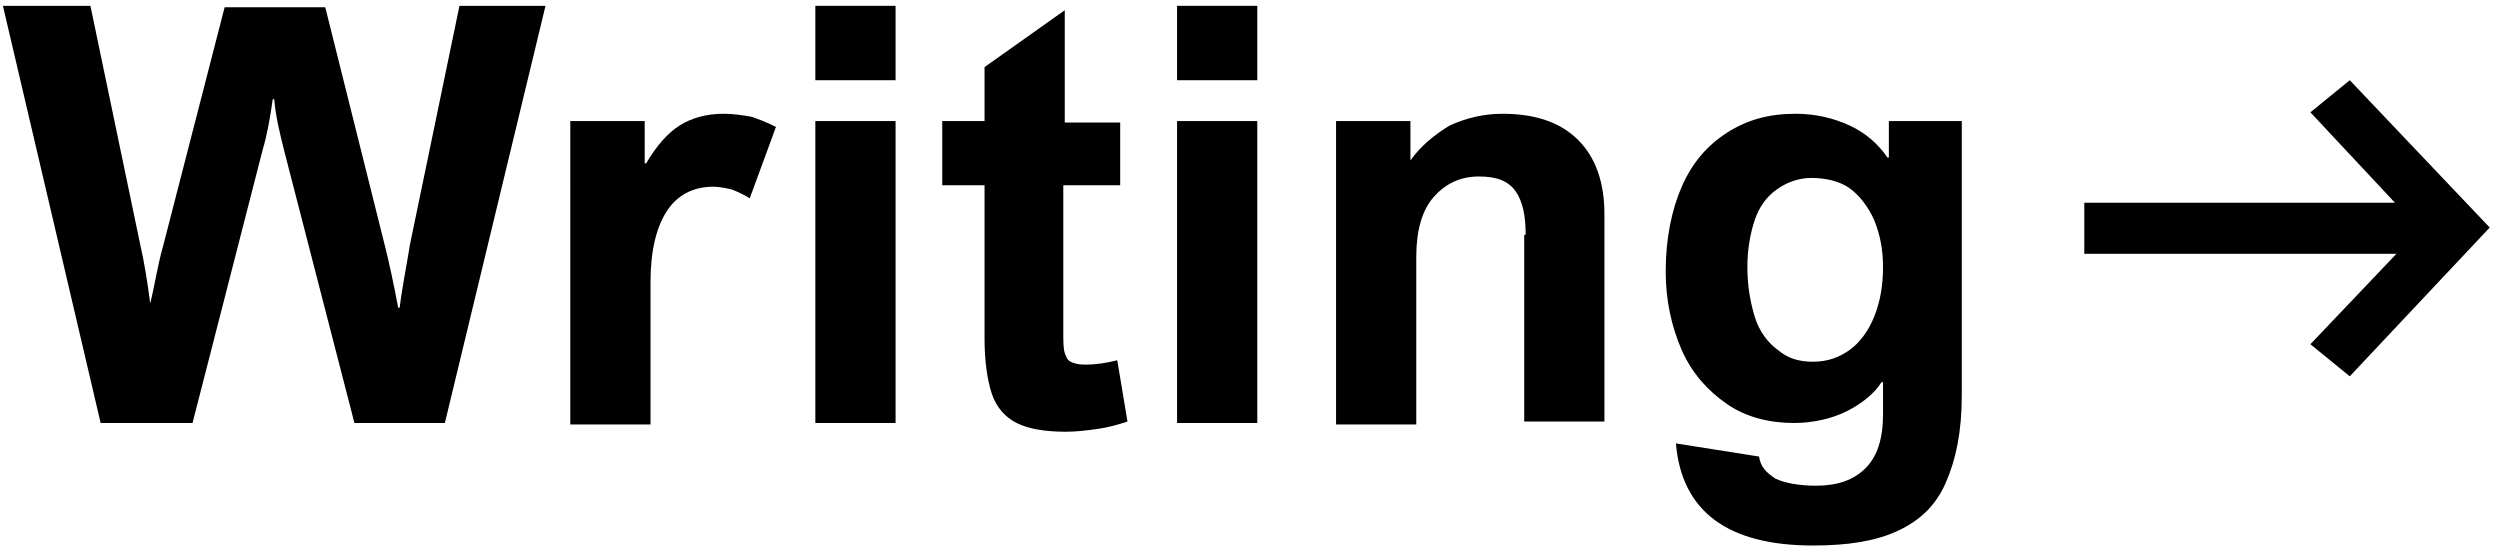 <?xml version="1.0" encoding="utf-8"?>
<!-- Generator: Adobe Illustrator 25.0.1, SVG Export Plug-In . SVG Version: 6.00 Build 0)  -->
<svg version="1.1" id="Layer_2" xmlns="http://www.w3.org/2000/svg" xmlns:xlink="http://www.w3.org/1999/xlink" x="0px" y="0px"
	 viewBox="0 0 171.4 37.8" style="enable-background:new 0 0 171.4 37.8;" xml:space="preserve">
<polygon points="170.6,15.5 170.7,15.6 170.6,15.7 161.1,25.8 158.4,23.6 164.3,17.4 142.9,17.4 142.9,13.9 164.2,13.9 158.4,7.7 
	161.1,5.5 "/>
<g>
	<path d="M10.3,20.8L10.3,20.8c0.3-1.2,0.5-2.6,0.9-4l4.2-16.3h6.9l4.1,16.4c0.3,1.2,0.6,2.6,0.9,4.2h0.1c0.2-1.6,0.5-3,0.7-4.3
		l3.4-16.4h5.9l-6.9,28.6h-6.2l-4.8-18.6c-0.3-1.2-0.6-2.4-0.7-3.6h-0.1c-0.2,1.4-0.4,2.5-0.7,3.5l-4.8,18.7H6.9L0.2,0.4h6l3.4,16.3
		C9.9,18,10.1,19.3,10.3,20.8z"/>
	<path d="M48.9,12.8c-1.4,0-2.5,0.6-3.2,1.7c-0.7,1.1-1.1,2.7-1.1,4.8v9.8h-5.5V8.3h5.1v2.9h0.1c0.7-1.2,1.5-2.1,2.3-2.6
		s1.8-0.8,3-0.8c0.7,0,1.3,0.1,1.9,0.2c0.6,0.2,1.1,0.4,1.7,0.7l-1.8,4.9c-0.3-0.2-0.7-0.4-1.2-0.6C49.8,12.9,49.3,12.8,48.9,12.8z"
		/>
	<path d="M55.9,5.5V0.4h5.5v5.1H55.9z M55.9,29.1V8.3h5.5v20.7H55.9z"/>
	<path d="M76.8,8.3v4.4h-3.9v10.1c0,0.6,0,1.1,0.1,1.4c0.1,0.3,0.2,0.5,0.4,0.6c0.2,0.1,0.5,0.2,1,0.2c0.7,0,1.4-0.1,2.2-0.3
		l0.7,4.2c-0.6,0.2-1.3,0.4-2,0.5s-1.5,0.2-2.2,0.2c-1.5,0-2.6-0.2-3.4-0.6s-1.4-1.1-1.7-2s-0.5-2.2-0.5-3.8V12.7h-2.9V8.3h2.9V4.6
		l5.5-3.9v7.7H76.8z"/>
	<path d="M80.7,5.5V0.4h5.5v5.1H80.7z M80.7,29.1V8.3h5.5v20.7H80.7z"/>
	<path d="M104.6,16.1c0-1.3-0.2-2.3-0.7-3s-1.3-1-2.5-1c-1.3,0-2.3,0.5-3.1,1.4c-0.8,0.9-1.2,2.3-1.2,4.1v11.5h-5.5V8.3h5.1v2.7
		c0.7-1,1.7-1.8,2.7-2.4c1.1-0.5,2.3-0.8,3.6-0.8c2.3,0,4,0.6,5.2,1.8c1.2,1.2,1.8,2.9,1.8,5.1v14.2h-5.5V16.1z"/>
	<path d="M134.5,8.3v18.8c0,2.5-0.4,4.4-1.1,6s-1.8,2.6-3.3,3.3s-3.4,1-5.8,1c-5.8,0-9-2.3-9.4-7l5.7,0.9c0.1,0.7,0.5,1.1,1.1,1.5
		c0.6,0.3,1.6,0.5,2.8,0.5c1.5,0,2.6-0.4,3.4-1.2c0.8-0.8,1.2-2,1.2-3.7v-2.2H129c-0.5,0.8-1.4,1.5-2.4,2s-2.3,0.8-3.6,0.8
		c-1.7,0-3.3-0.4-4.6-1.3c-1.3-0.9-2.4-2.1-3.1-3.7c-0.7-1.6-1.1-3.4-1.1-5.4c0-2.2,0.4-4.2,1.1-5.8s1.7-2.8,3.1-3.7
		s2.9-1.3,4.7-1.3c1.4,0,2.6,0.3,3.7,0.8c1.1,0.5,2,1.3,2.6,2.2h0.1V8.3H134.5z M124.2,12.2c-0.9,0-1.7,0.3-2.4,0.8
		c-0.7,0.5-1.2,1.2-1.5,2.1c-0.3,0.9-0.5,2-0.5,3.2c0,1.3,0.2,2.4,0.5,3.4s0.9,1.8,1.6,2.3c0.7,0.6,1.5,0.8,2.4,0.8
		c1,0,1.8-0.3,2.5-0.8s1.3-1.3,1.7-2.3s0.6-2.1,0.6-3.4c0-1.2-0.2-2.2-0.6-3.2c-0.4-0.9-1-1.7-1.7-2.2S125.1,12.2,124.2,12.2z"/>
</g>
</svg>
